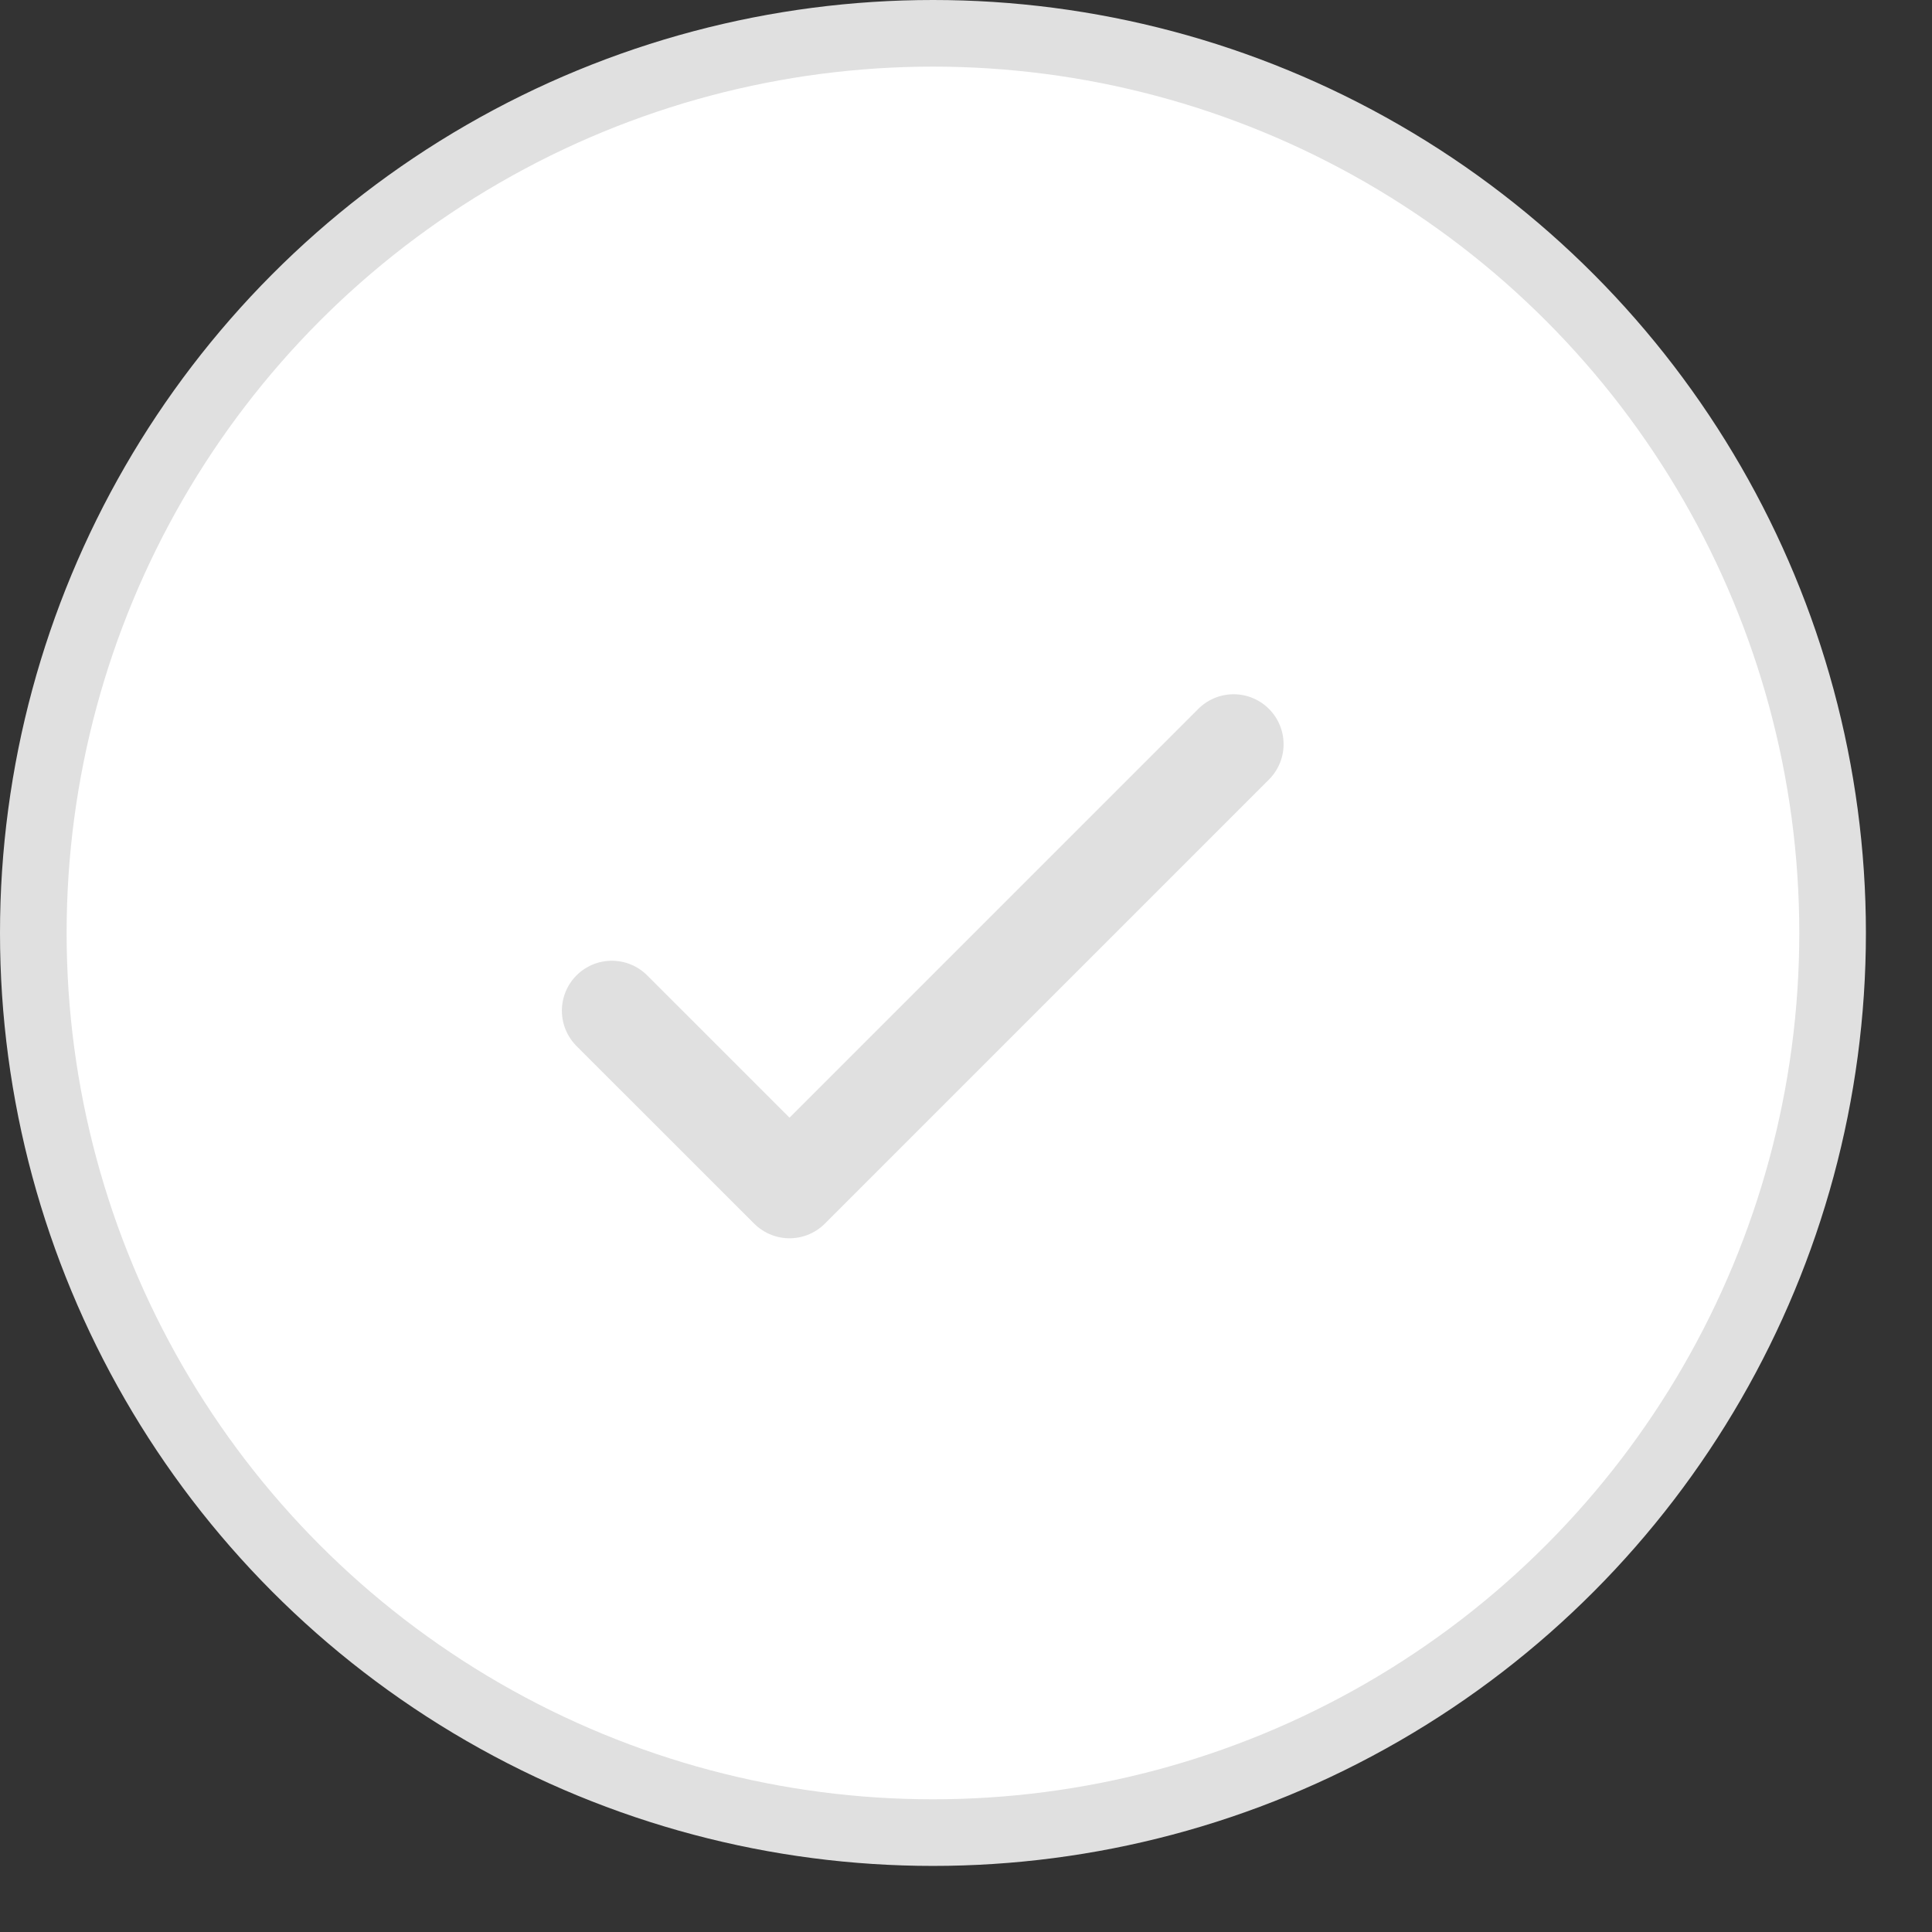 <svg width="29" height="29" viewBox="0 0 29 29" fill="none" xmlns="http://www.w3.org/2000/svg">
<rect x="0" y="0" width="29" height="29" fill="#333333" stroke="none"/>
<circle cx="14.004" cy="14.004" r="13.504" fill="white" stroke="#E0E0E0" stroke-miterlimit="16" stroke-linecap="round"/>
<g clip-path="url(#clip0_501_13447)">
<path d="M9.184 15.171L11.851 17.837L18.517 11.171" stroke="#E0E0E0" stroke-width="1.5" stroke-linecap="round" stroke-linejoin="round"/>
</g>
<defs>
<clipPath id="clip0_501_13447">
<rect width="16" height="16" fill="white" transform="translate(5.851 6.504)"/>
</clipPath>
</defs>
</svg>
